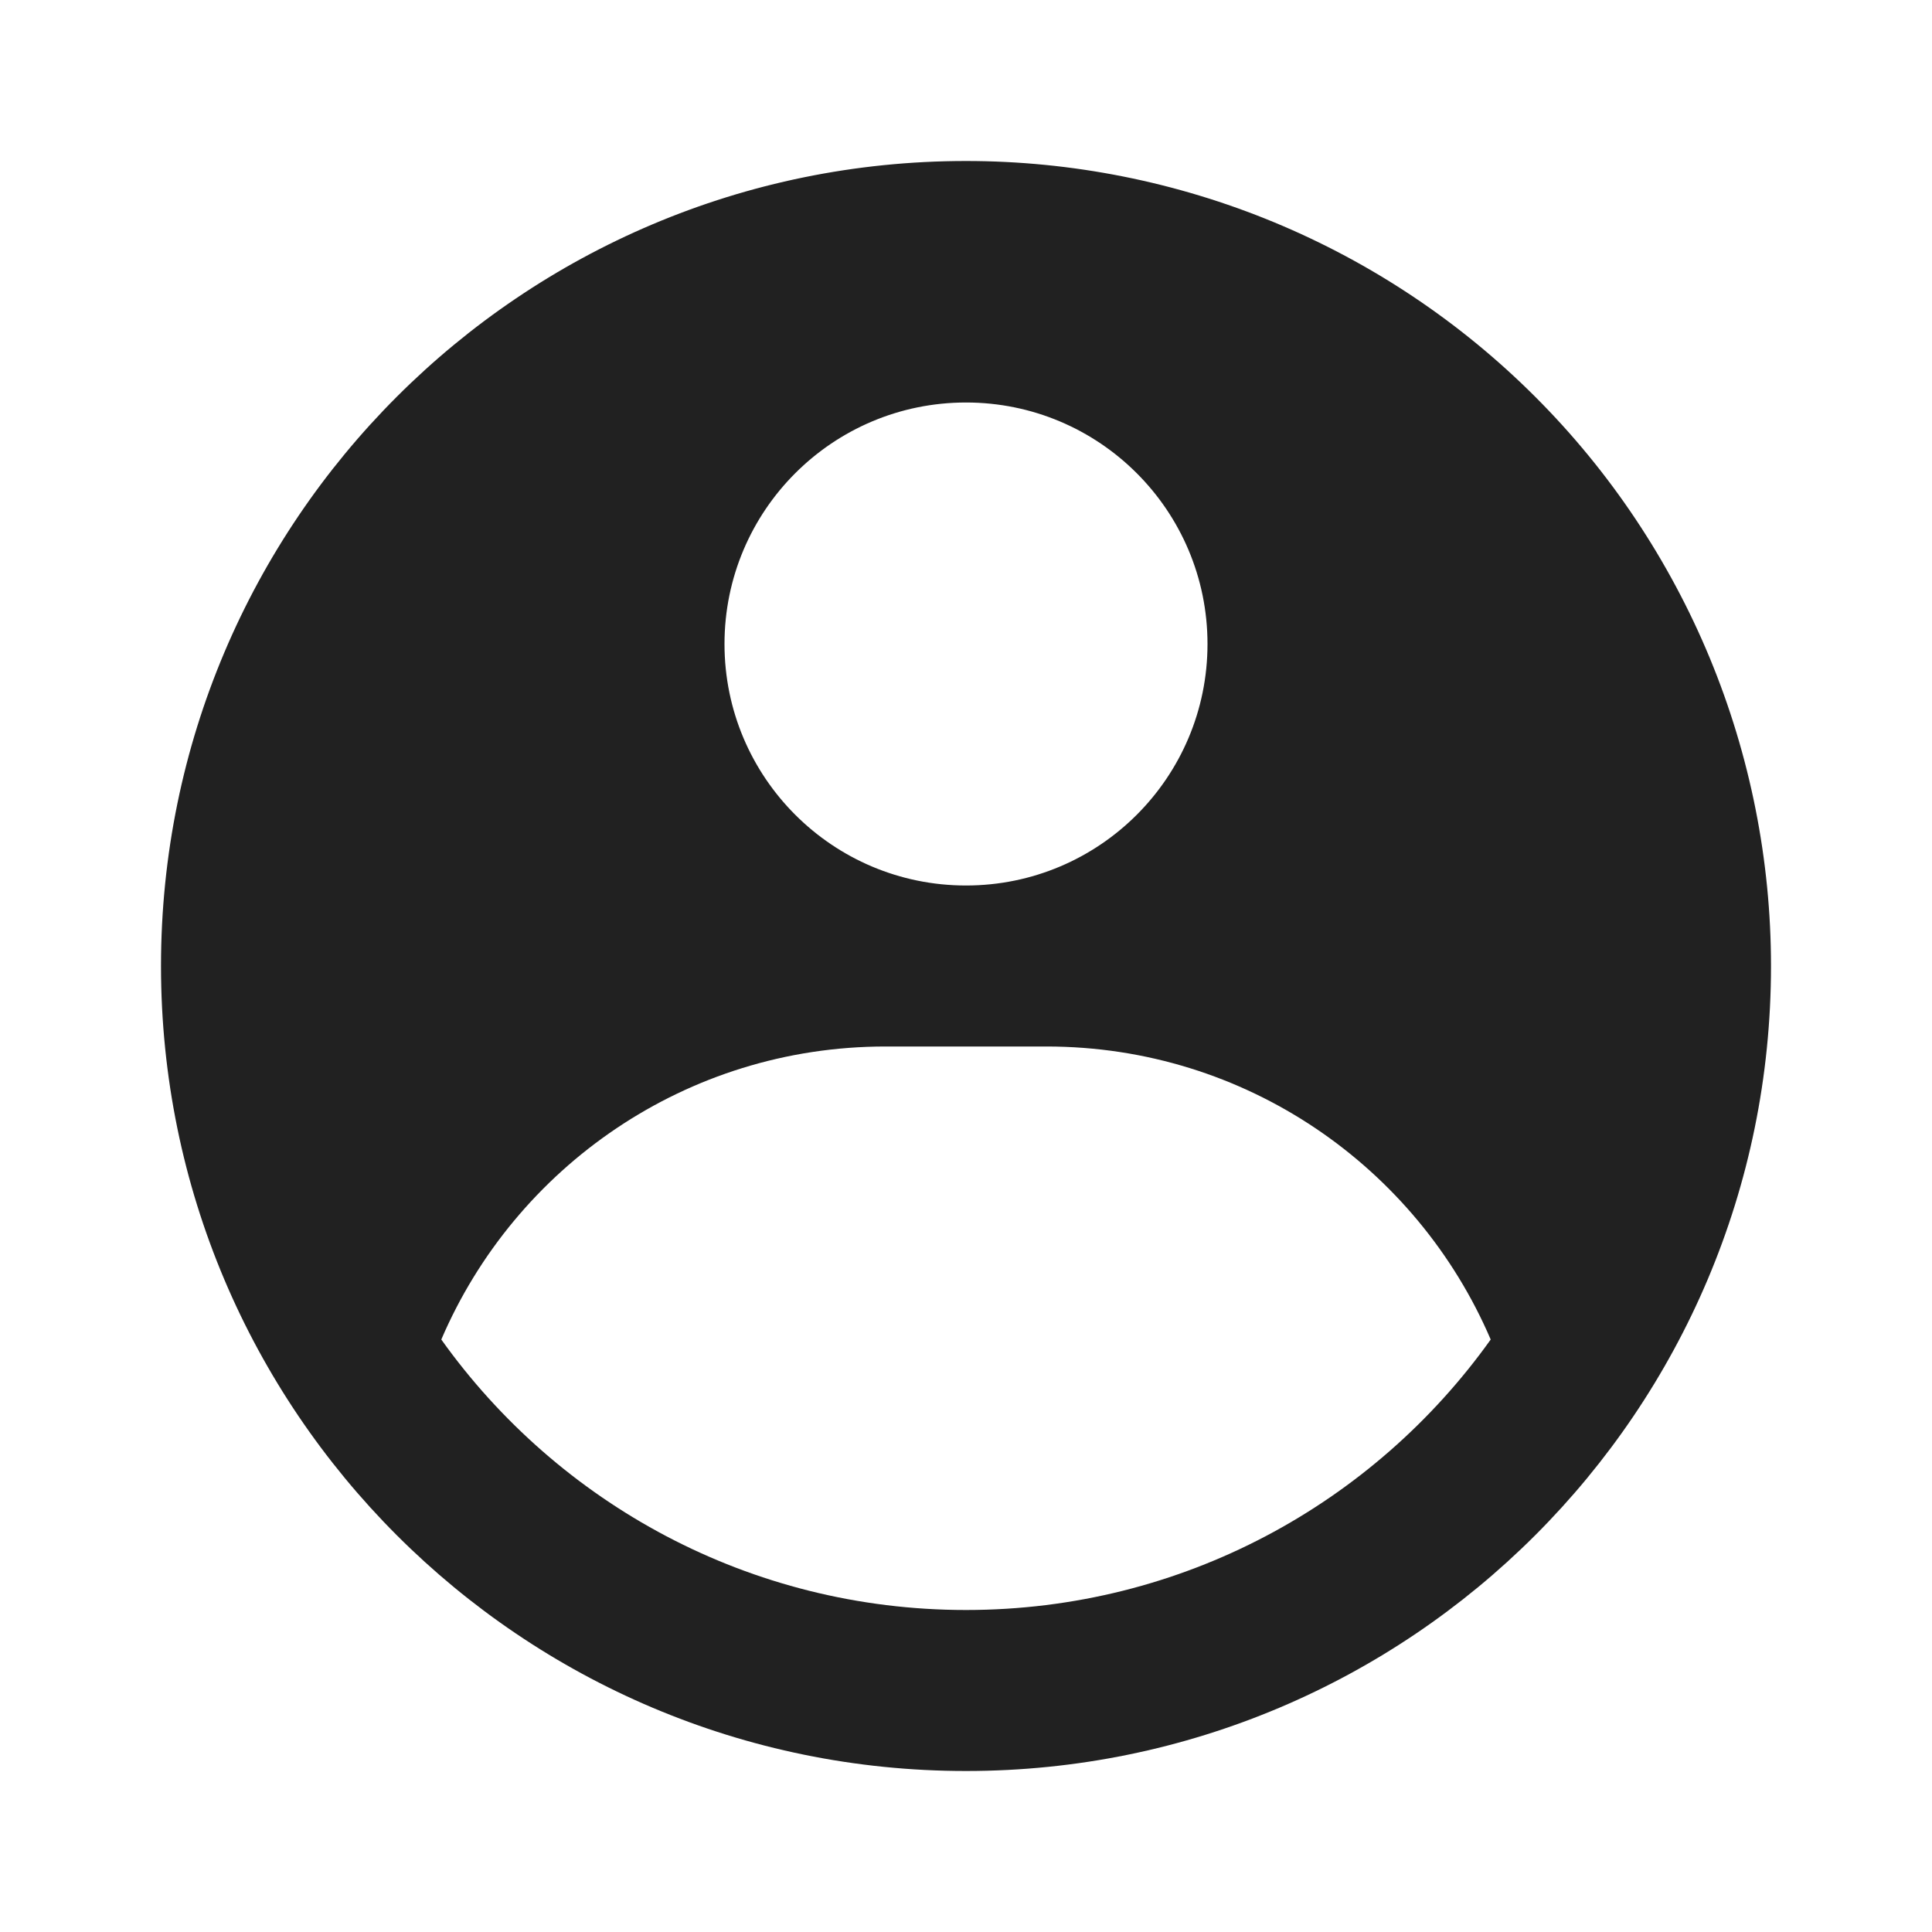 <svg width="24" height="24" viewBox="0 0 24 24" fill="none" xmlns="http://www.w3.org/2000/svg">
<path fill-rule="evenodd" clip-rule="evenodd" d="M12 2C13.313 2 14.614 2.259 15.827 2.761C17.04 3.264 18.142 4 19.071 4.929C20 5.857 20.736 6.96 21.239 8.173C21.741 9.386 22 10.687 22 12C22 17.523 17.523 22 12 22C6.477 22 2 17.523 2 12C2 6.477 6.477 2 12 2ZM13 13H11C8.524 13 6.399 14.499 5.482 16.64C6.933 18.674 9.311 20 12 20C14.689 20 17.067 18.674 18.518 16.64C17.601 14.499 15.476 13 13 13ZM12 5C10.343 5 9 6.343 9 8C9 9.657 10.343 11 12 11C13.657 11 15 9.657 15 8C15 6.343 13.657 5 12 5Z" fill="#212121"/>
</svg>
